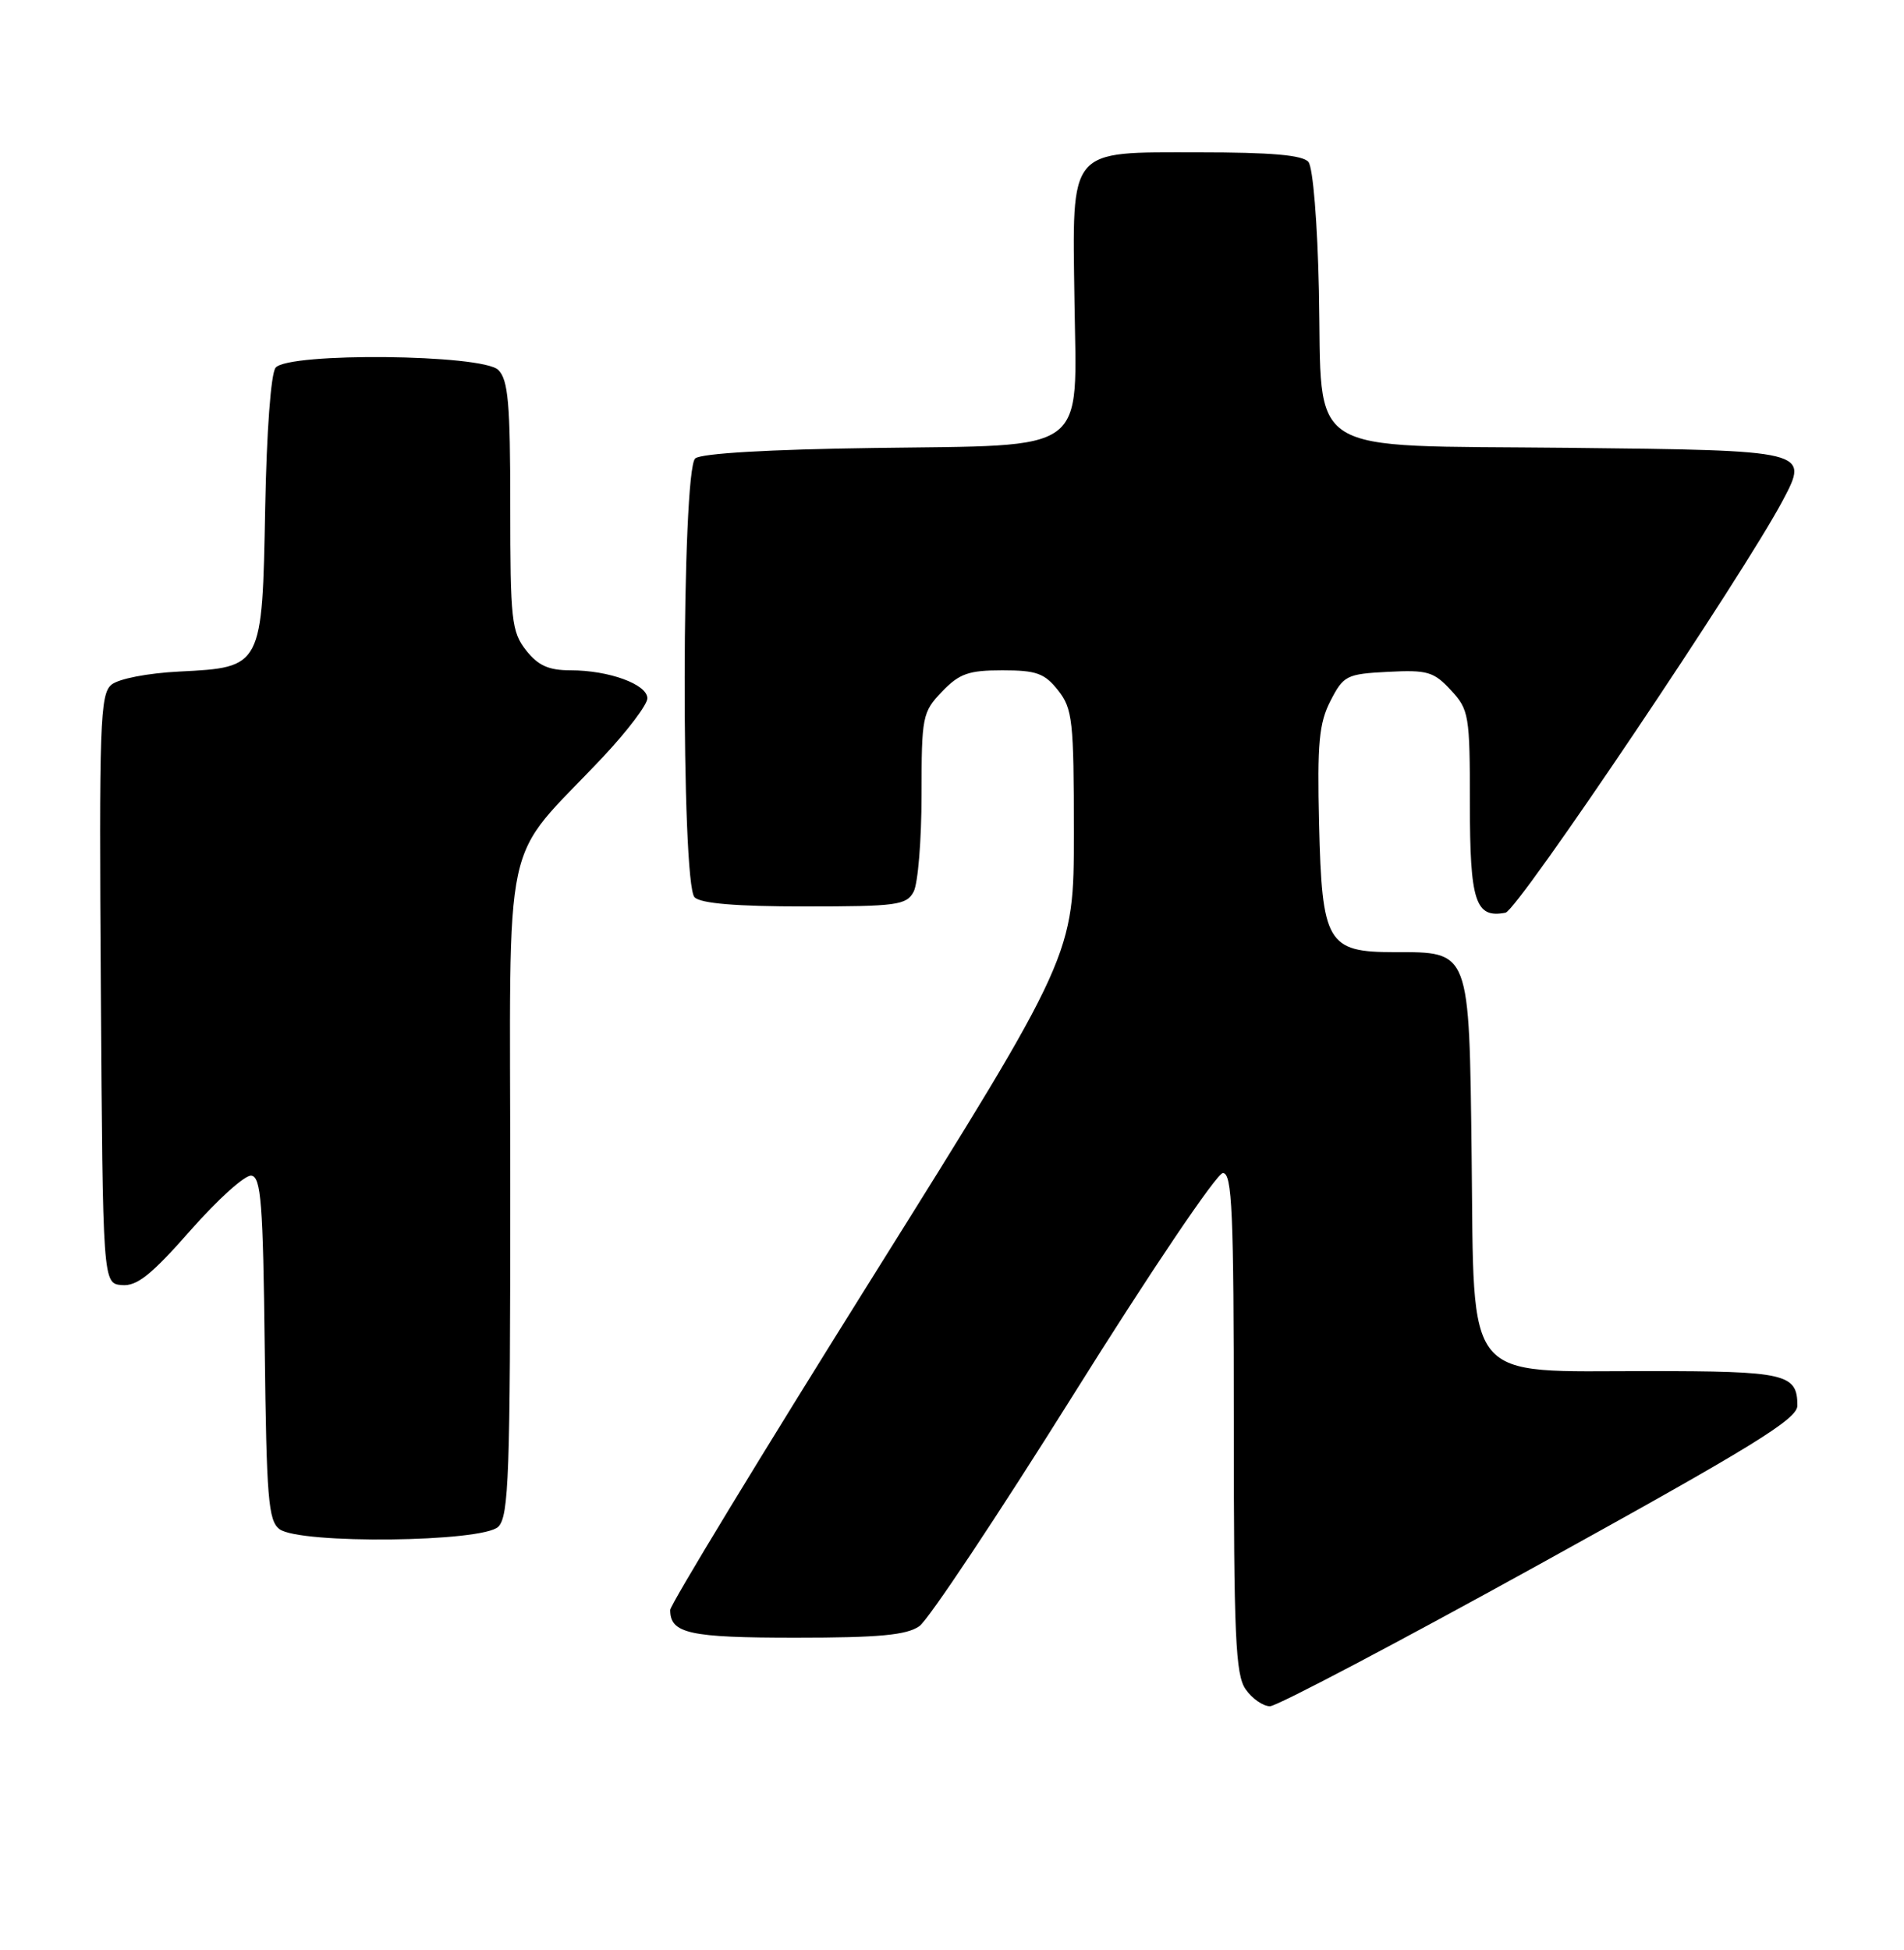 <?xml version="1.0" encoding="UTF-8" standalone="no"?>
<!DOCTYPE svg PUBLIC "-//W3C//DTD SVG 1.1//EN" "http://www.w3.org/Graphics/SVG/1.1/DTD/svg11.dtd" >
<svg xmlns="http://www.w3.org/2000/svg" xmlns:xlink="http://www.w3.org/1999/xlink" version="1.1" viewBox="0 0 250 256">
 <g >
 <path fill="currentColor"
d=" M 202.20 205.33 C 230.19 189.87 236.00 186.30 236.00 184.53 C 236.00 180.35 234.48 180.00 216.36 180.00 C 191.96 180.00 193.58 181.98 193.23 151.84 C 192.90 124.54 193.08 125.00 183.04 125.00 C 174.28 125.00 173.57 123.79 173.20 108.15 C 172.95 97.53 173.19 94.94 174.70 92.00 C 176.40 88.69 176.80 88.48 182.25 88.20 C 187.41 87.93 188.26 88.18 190.50 90.60 C 192.88 93.17 193.00 93.86 193.00 105.52 C 193.00 118.38 193.72 120.59 197.68 119.82 C 199.30 119.51 228.96 75.40 234.10 65.67 C 237.55 59.14 237.52 59.13 205.94 58.79 C 170.68 58.42 173.63 60.27 173.18 38.24 C 172.99 29.25 172.40 21.99 171.80 21.26 C 171.05 20.36 166.94 20.00 157.40 20.00 C 140.14 20.00 140.80 19.21 141.08 39.50 C 141.36 59.82 143.28 58.41 114.76 58.81 C 100.97 59.00 92.08 59.52 91.29 60.18 C 89.49 61.66 89.41 116.01 91.20 117.80 C 92.01 118.61 96.68 119.00 105.66 119.00 C 117.76 119.00 119.02 118.83 119.96 117.07 C 120.53 116.00 121.00 110.29 121.00 104.37 C 121.00 94.05 121.11 93.49 123.69 90.80 C 125.96 88.43 127.18 88.00 131.61 88.00 C 136.08 88.00 137.16 88.39 138.93 90.63 C 140.83 93.05 141.00 94.60 141.00 109.34 C 141.00 125.42 141.00 125.42 114.50 167.77 C 99.92 191.06 88.00 210.68 88.00 211.36 C 88.00 214.45 90.48 215.00 104.48 215.00 C 115.42 215.00 119.04 214.66 120.71 213.49 C 121.90 212.66 131.03 198.93 141.01 182.99 C 151.01 167.00 159.78 154.00 160.57 154.00 C 161.78 154.00 162.00 159.04 162.00 186.78 C 162.00 214.83 162.22 219.88 163.56 221.78 C 164.41 223.00 165.85 224.00 166.75 224.00 C 167.66 224.00 183.61 215.60 202.20 205.33 Z  M 65.43 200.43 C 66.81 199.05 67.00 193.62 67.00 155.96 C 67.00 107.44 65.63 113.78 79.21 99.34 C 82.39 95.95 85.00 92.50 85.00 91.68 C 85.00 89.84 79.96 88.00 74.92 88.00 C 72.03 88.00 70.66 87.38 69.07 85.37 C 67.17 82.94 67.00 81.41 67.00 66.44 C 67.00 52.96 66.73 49.87 65.43 48.57 C 63.36 46.50 37.88 46.24 36.19 48.27 C 35.57 49.01 35.01 56.62 34.82 66.67 C 34.43 87.63 34.44 87.61 23.58 88.16 C 19.38 88.37 15.58 89.11 14.63 89.89 C 13.14 91.13 13.00 95.01 13.24 129.88 C 13.50 168.50 13.50 168.50 16.00 168.71 C 17.98 168.88 19.86 167.38 25.00 161.54 C 28.58 157.47 32.17 154.23 33.00 154.34 C 34.27 154.50 34.54 157.91 34.76 177.01 C 34.99 196.72 35.23 199.65 36.70 200.75 C 39.38 202.74 63.39 202.47 65.43 200.43 Z "/>
</g>
</svg>